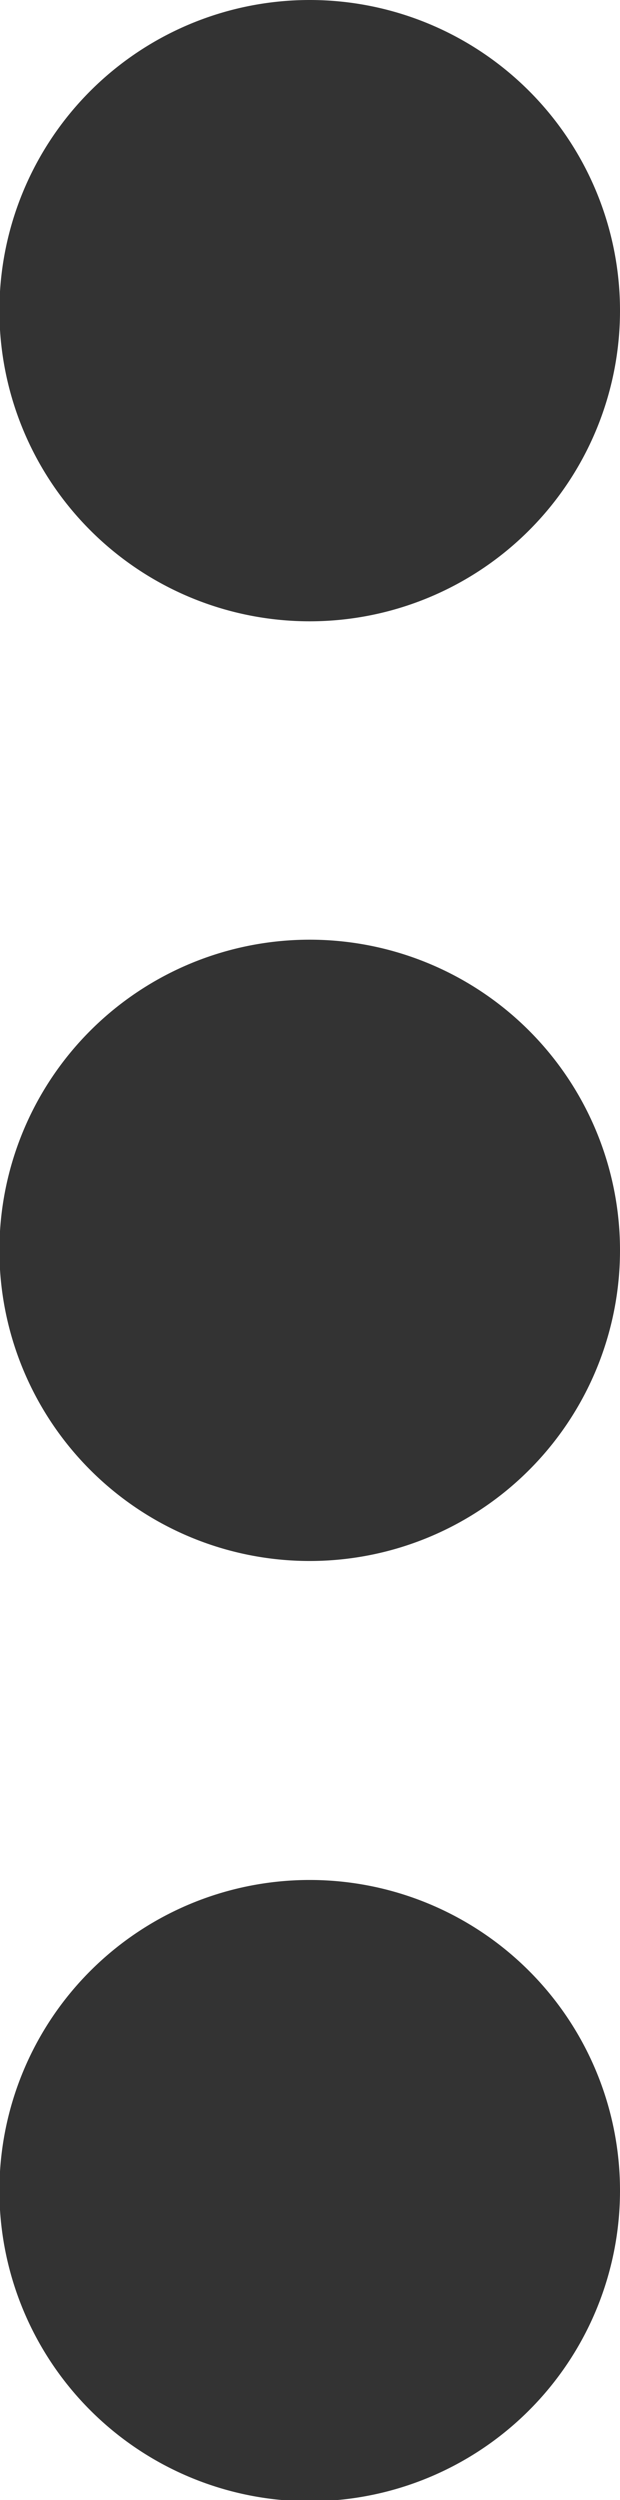 <svg xmlns="http://www.w3.org/2000/svg" viewBox="0 0 10.45 42.09"><defs><style>.cls-1{fill:#333;}</style></defs><title>Asset 7</title><g id="Layer_2" data-name="Layer 2"><g id="Layer_2-2" data-name="Layer 2"><path class="cls-1" d="M10.45,5.22A5.23,5.23,0,1,1,5.22,0,5.23,5.23,0,0,1,10.45,5.22Z"/><path class="cls-1" d="M10.45,21.05a5.23,5.23,0,1,1-5.23-5.23A5.23,5.23,0,0,1,10.45,21.05Z"/><path class="cls-1" d="M10.45,36.87a5.23,5.23,0,1,1-5.23-5.22A5.23,5.23,0,0,1,10.45,36.87Z"/></g></g></svg>